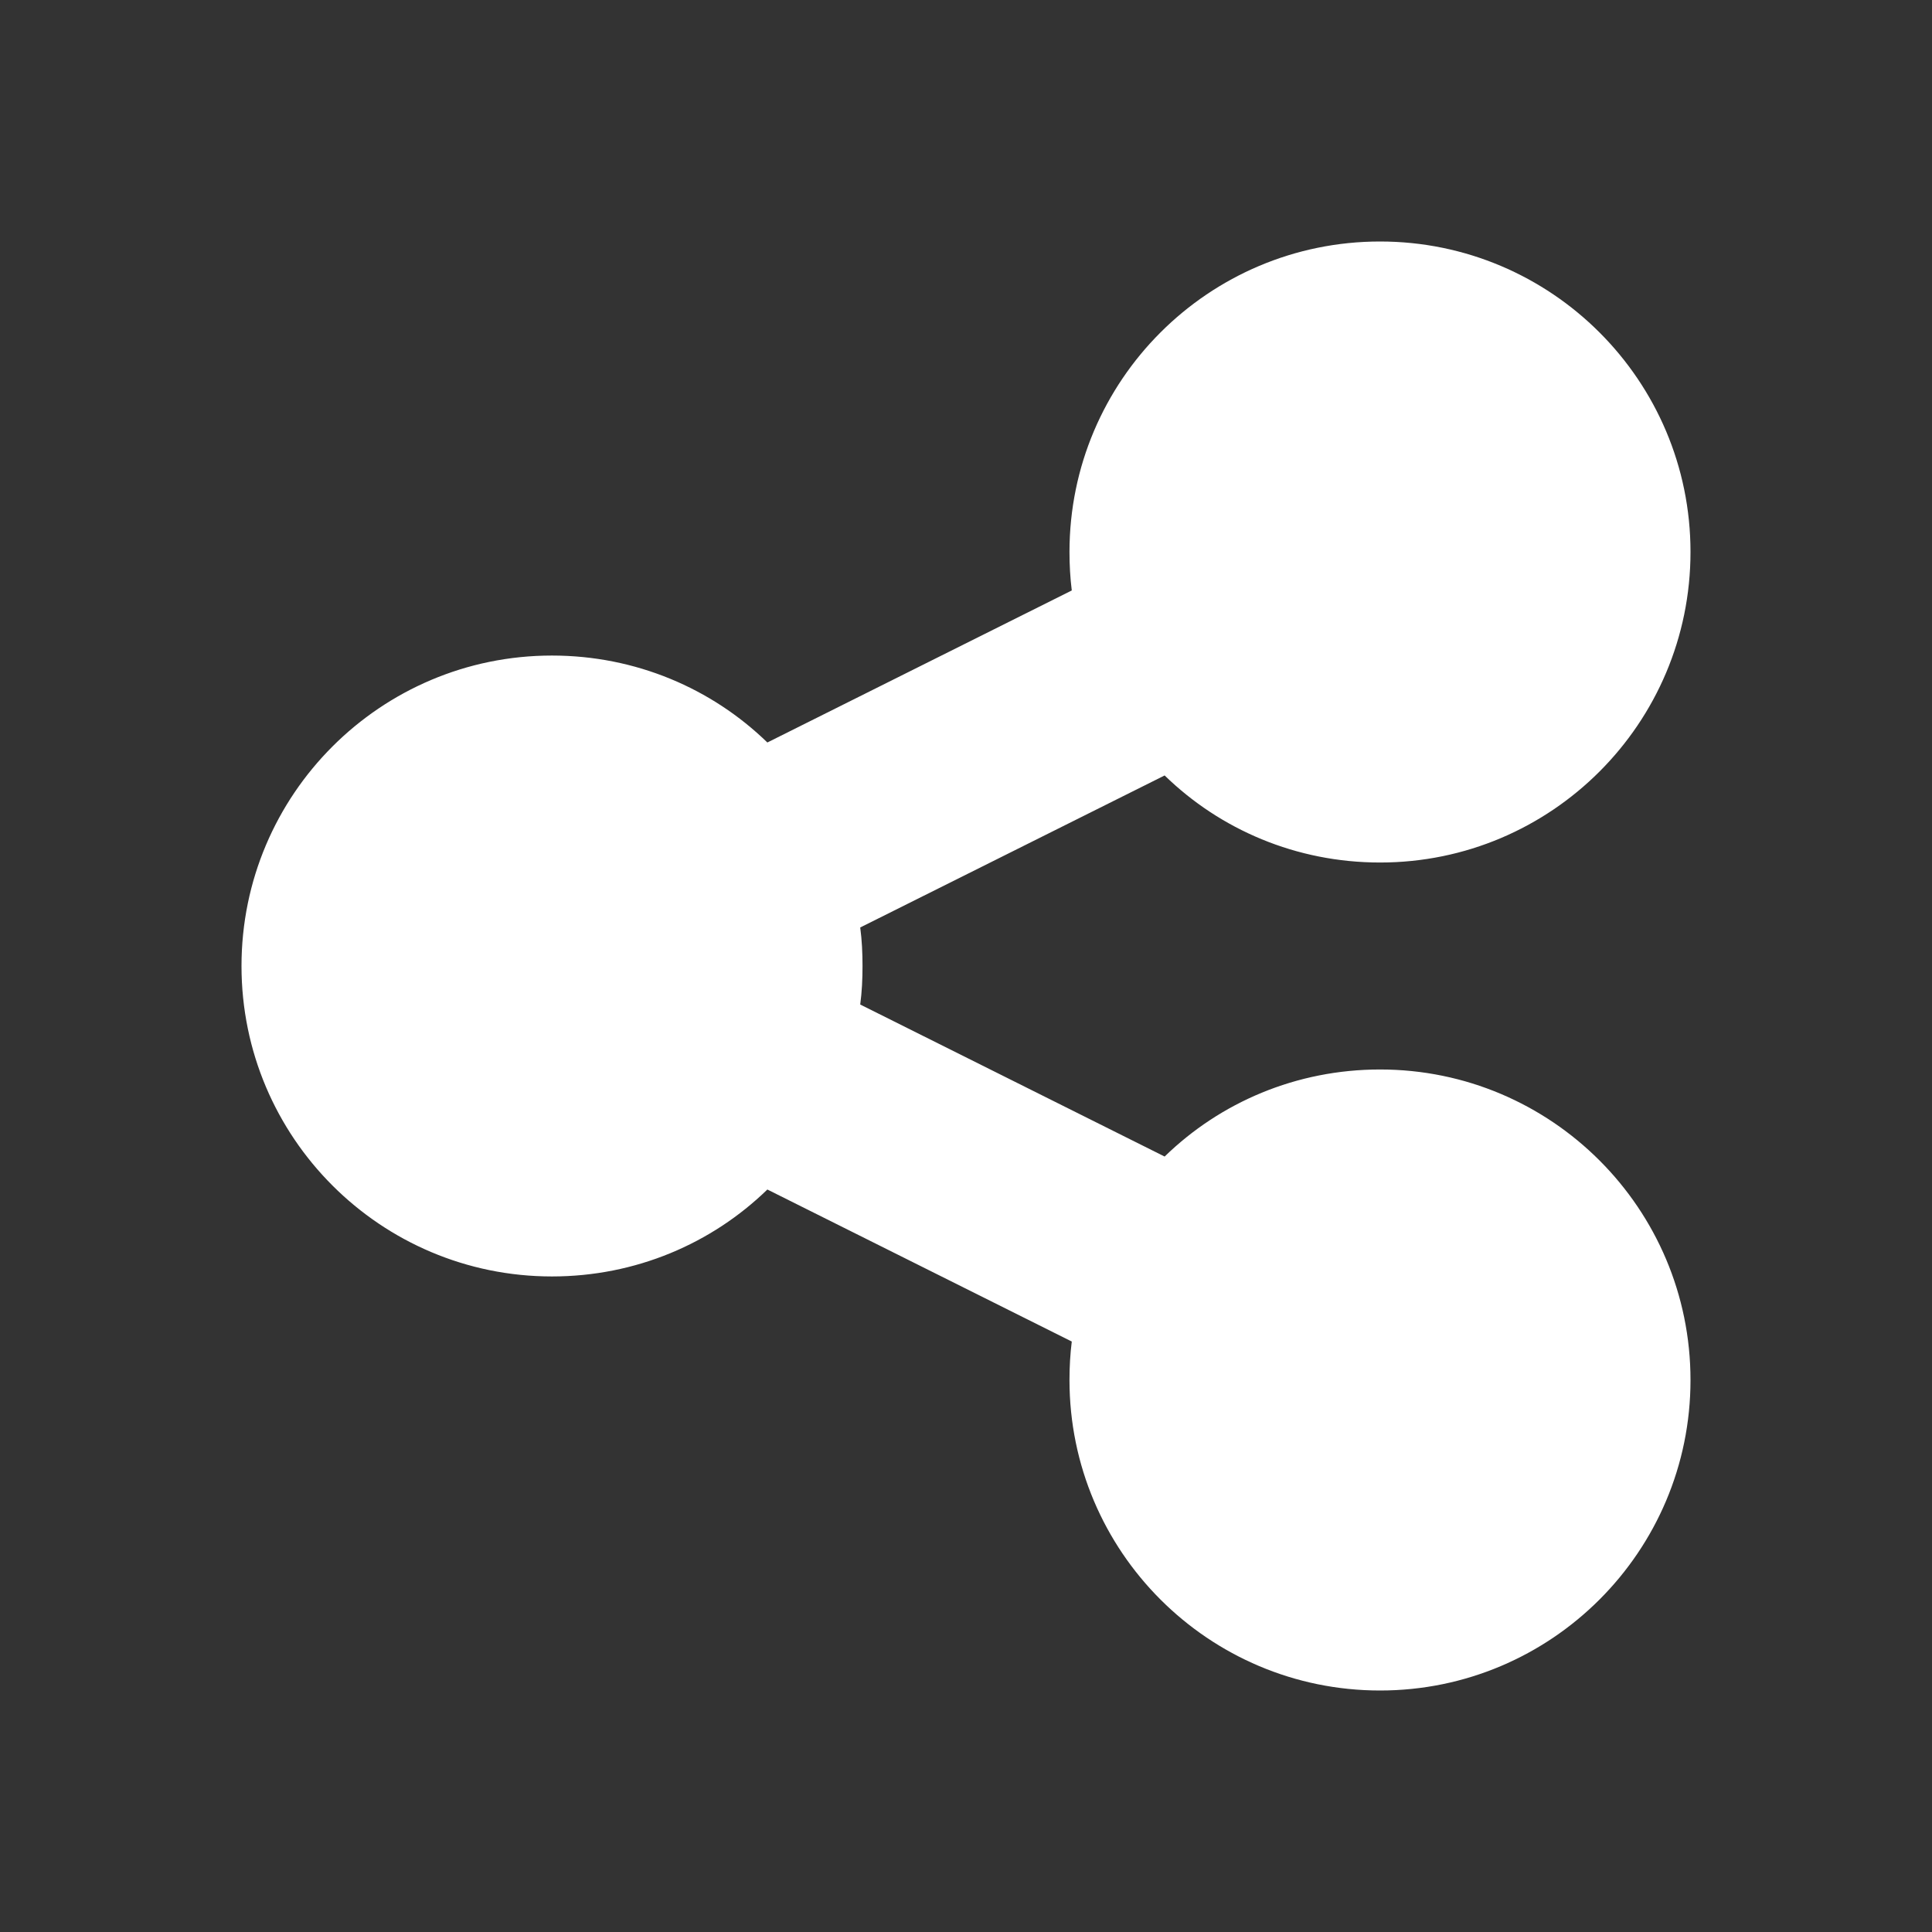 <svg width="16" height="16" viewBox="0 0 16 16" fill="none" xmlns="http://www.w3.org/2000/svg">
<rect x="0" y="0" width="16" height="16" fill="#333333" stroke="none"/>
<path d="M11.429 7.143C12.848 7.143 14 5.991 14 4.571C14 3.152 12.848 2 11.429 2C10.009 2 8.857 3.152 8.857 4.571C8.857 4.679 8.863 4.786 8.876 4.89L6.355 6.149C5.895 5.702 5.265 5.429 4.571 5.429C3.152 5.429 2 6.58 2 8C2 9.42 3.152 10.571 4.571 10.571C5.265 10.571 5.895 10.298 6.355 9.851L8.876 11.11C8.863 11.214 8.857 11.319 8.857 11.429C8.857 12.848 10.009 14 11.429 14C12.848 14 14 12.848 14 11.429C14 10.009 12.848 8.857 11.429 8.857C10.735 8.857 10.105 9.13 9.645 9.578L7.124 8.319C7.138 8.214 7.143 8.11 7.143 8C7.143 7.89 7.138 7.786 7.124 7.681L9.645 6.422C10.105 6.87 10.735 7.143 11.429 7.143Z" fill="white"/>
</svg>
